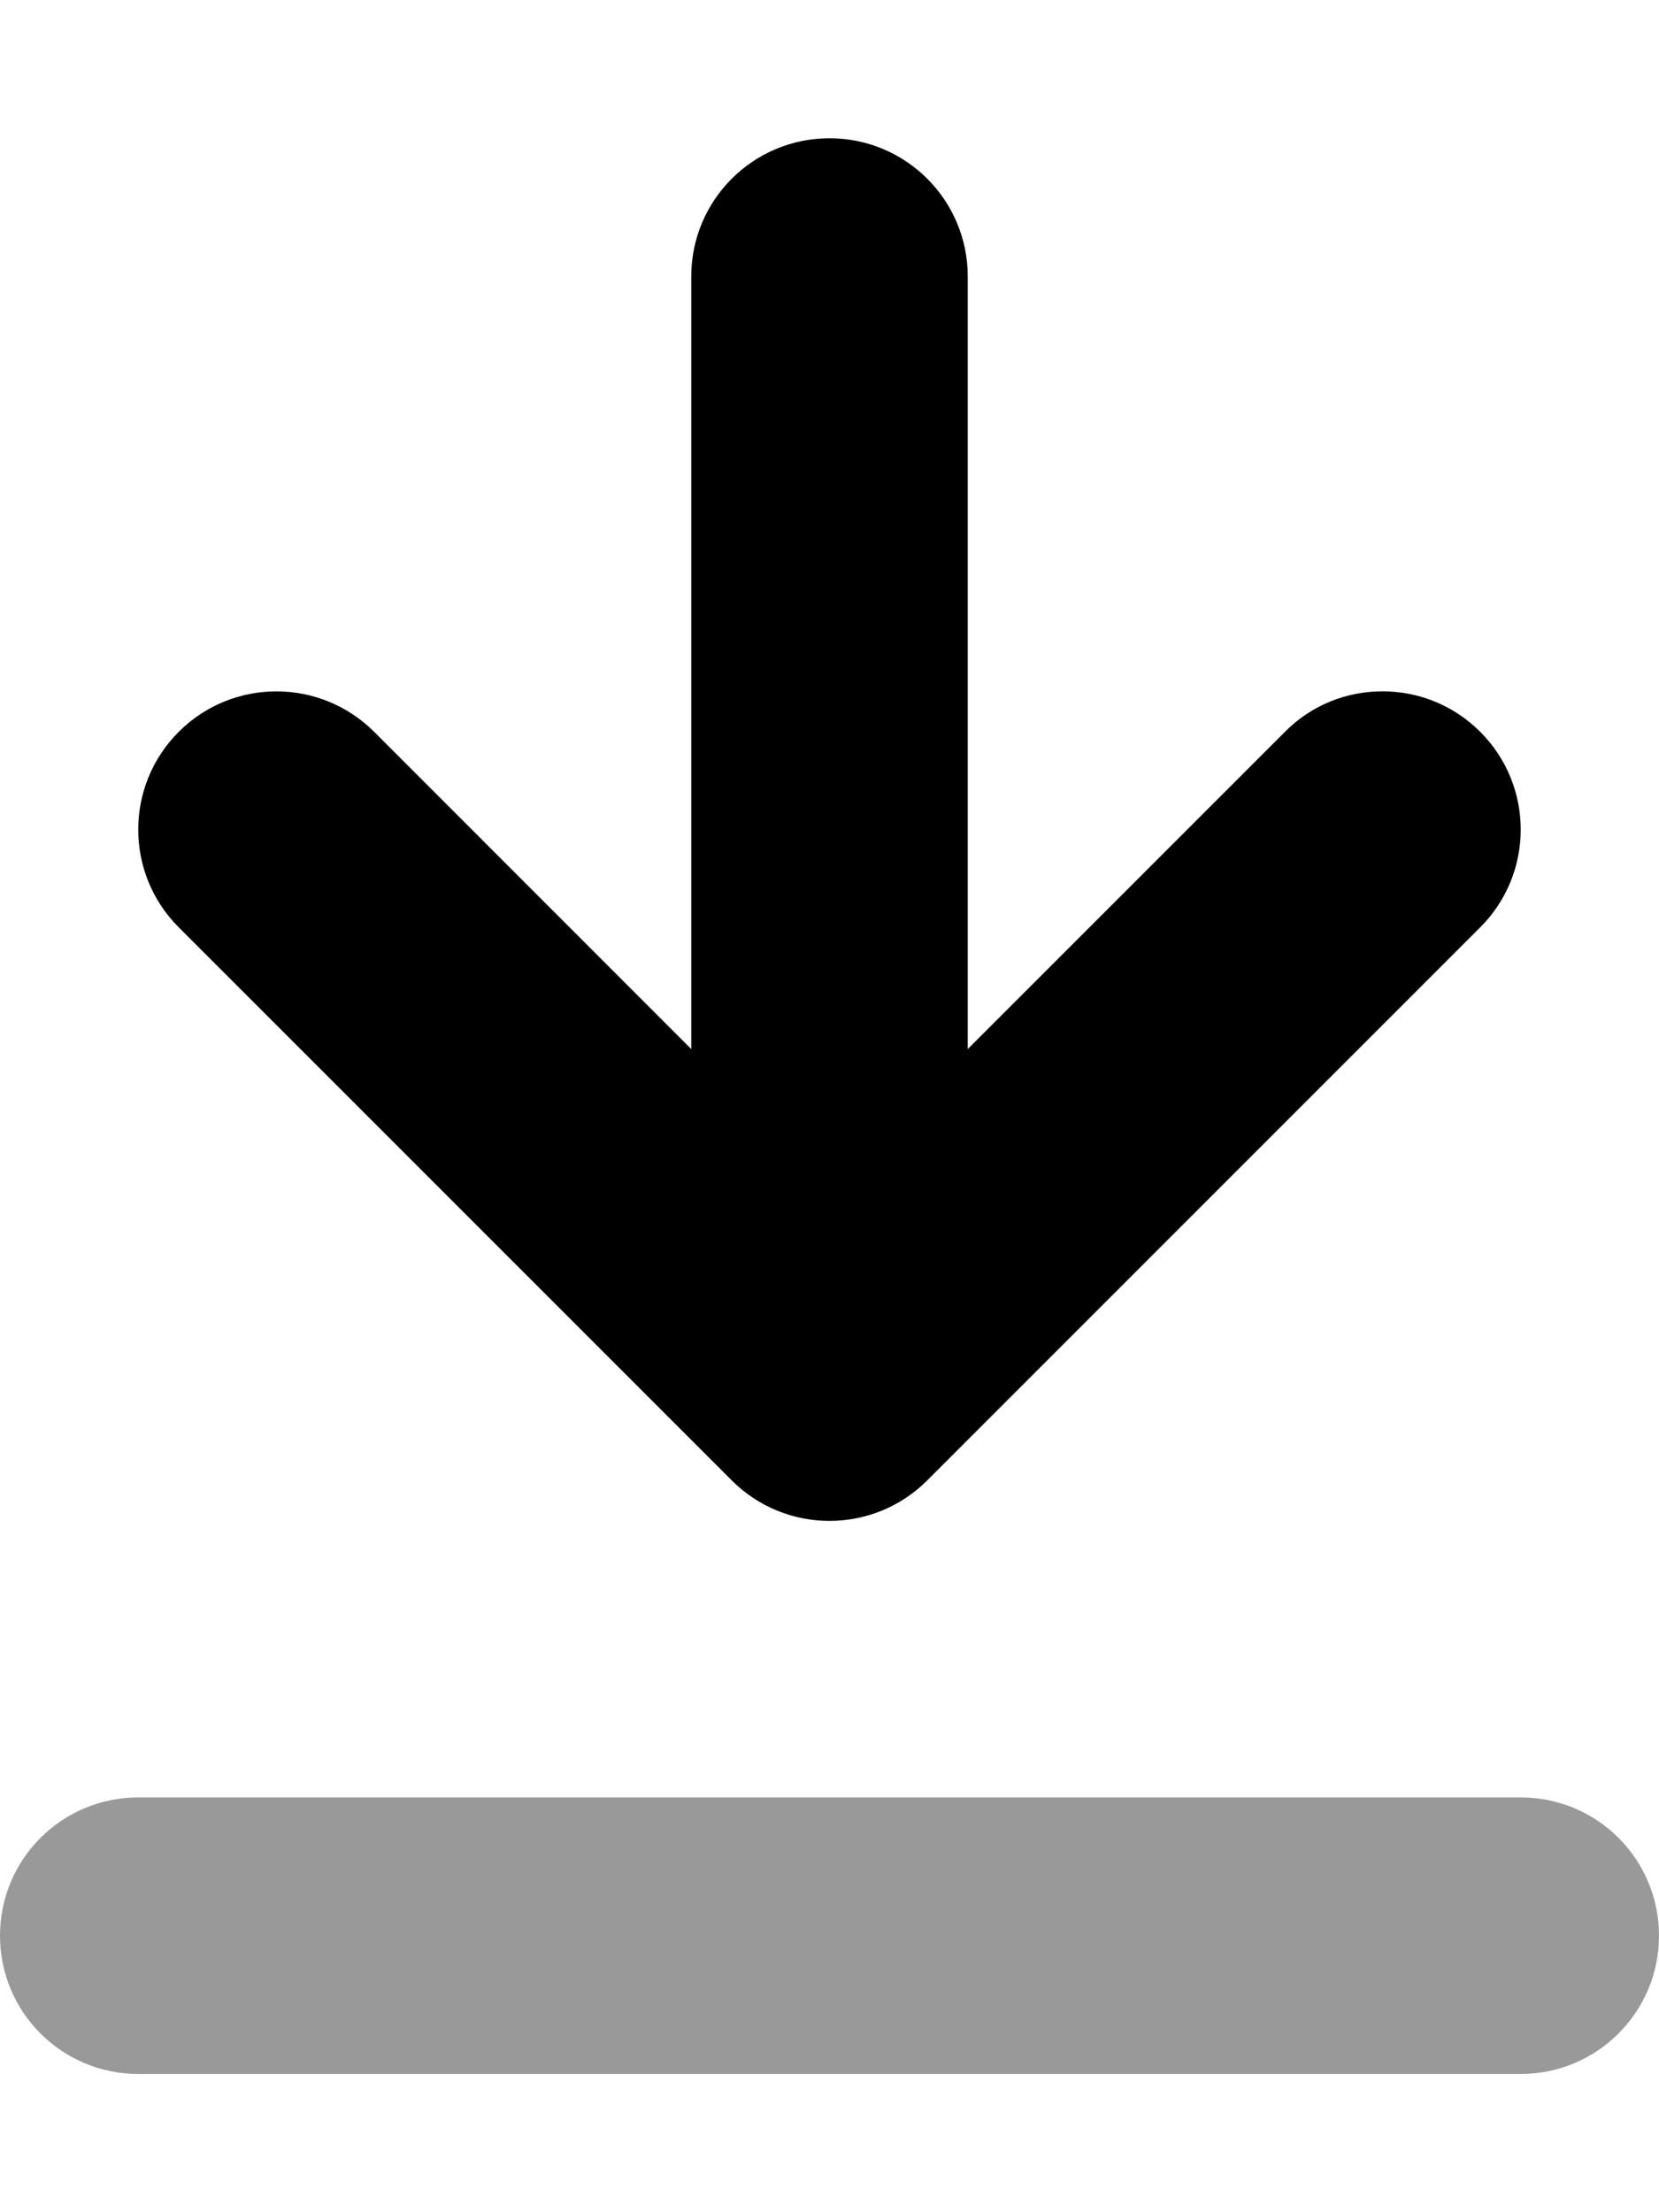 <svg xmlns="http://www.w3.org/2000/svg"
     viewBox="0 0 384 512"><!--! Font Awesome Pro 6.0.0-alpha3 by @fontawesome - https://fontawesome.com License - https://fontawesome.com/license (Commercial License) -->
    <defs>
        <style>.fa-secondary{opacity:.4}</style>
    </defs>
    <path class="fa-primary"
          d="M86.63 169.4L160 242.8V64c0-17.69 14.31-32 32-32s32 14.31 32 32v178.8l73.38-73.38C303.6 163.1 311.8 160 320 160s16.38 3.125 22.62 9.375c12.5 12.5 12.5 32.75 0 45.25l-128 128c-12.5 12.5-32.75 12.5-45.25 0l-128-128c-12.5-12.5-12.5-32.75 0-45.25S74.13 156.9 86.63 169.4z"/>
    <path class="fa-secondary"
          d="M352 416H32c-17.69 0-32 14.31-32 32s14.31 32 32 32h320c17.69 0 32-14.31 32-32S369.7 416 352 416z"/>
</svg>